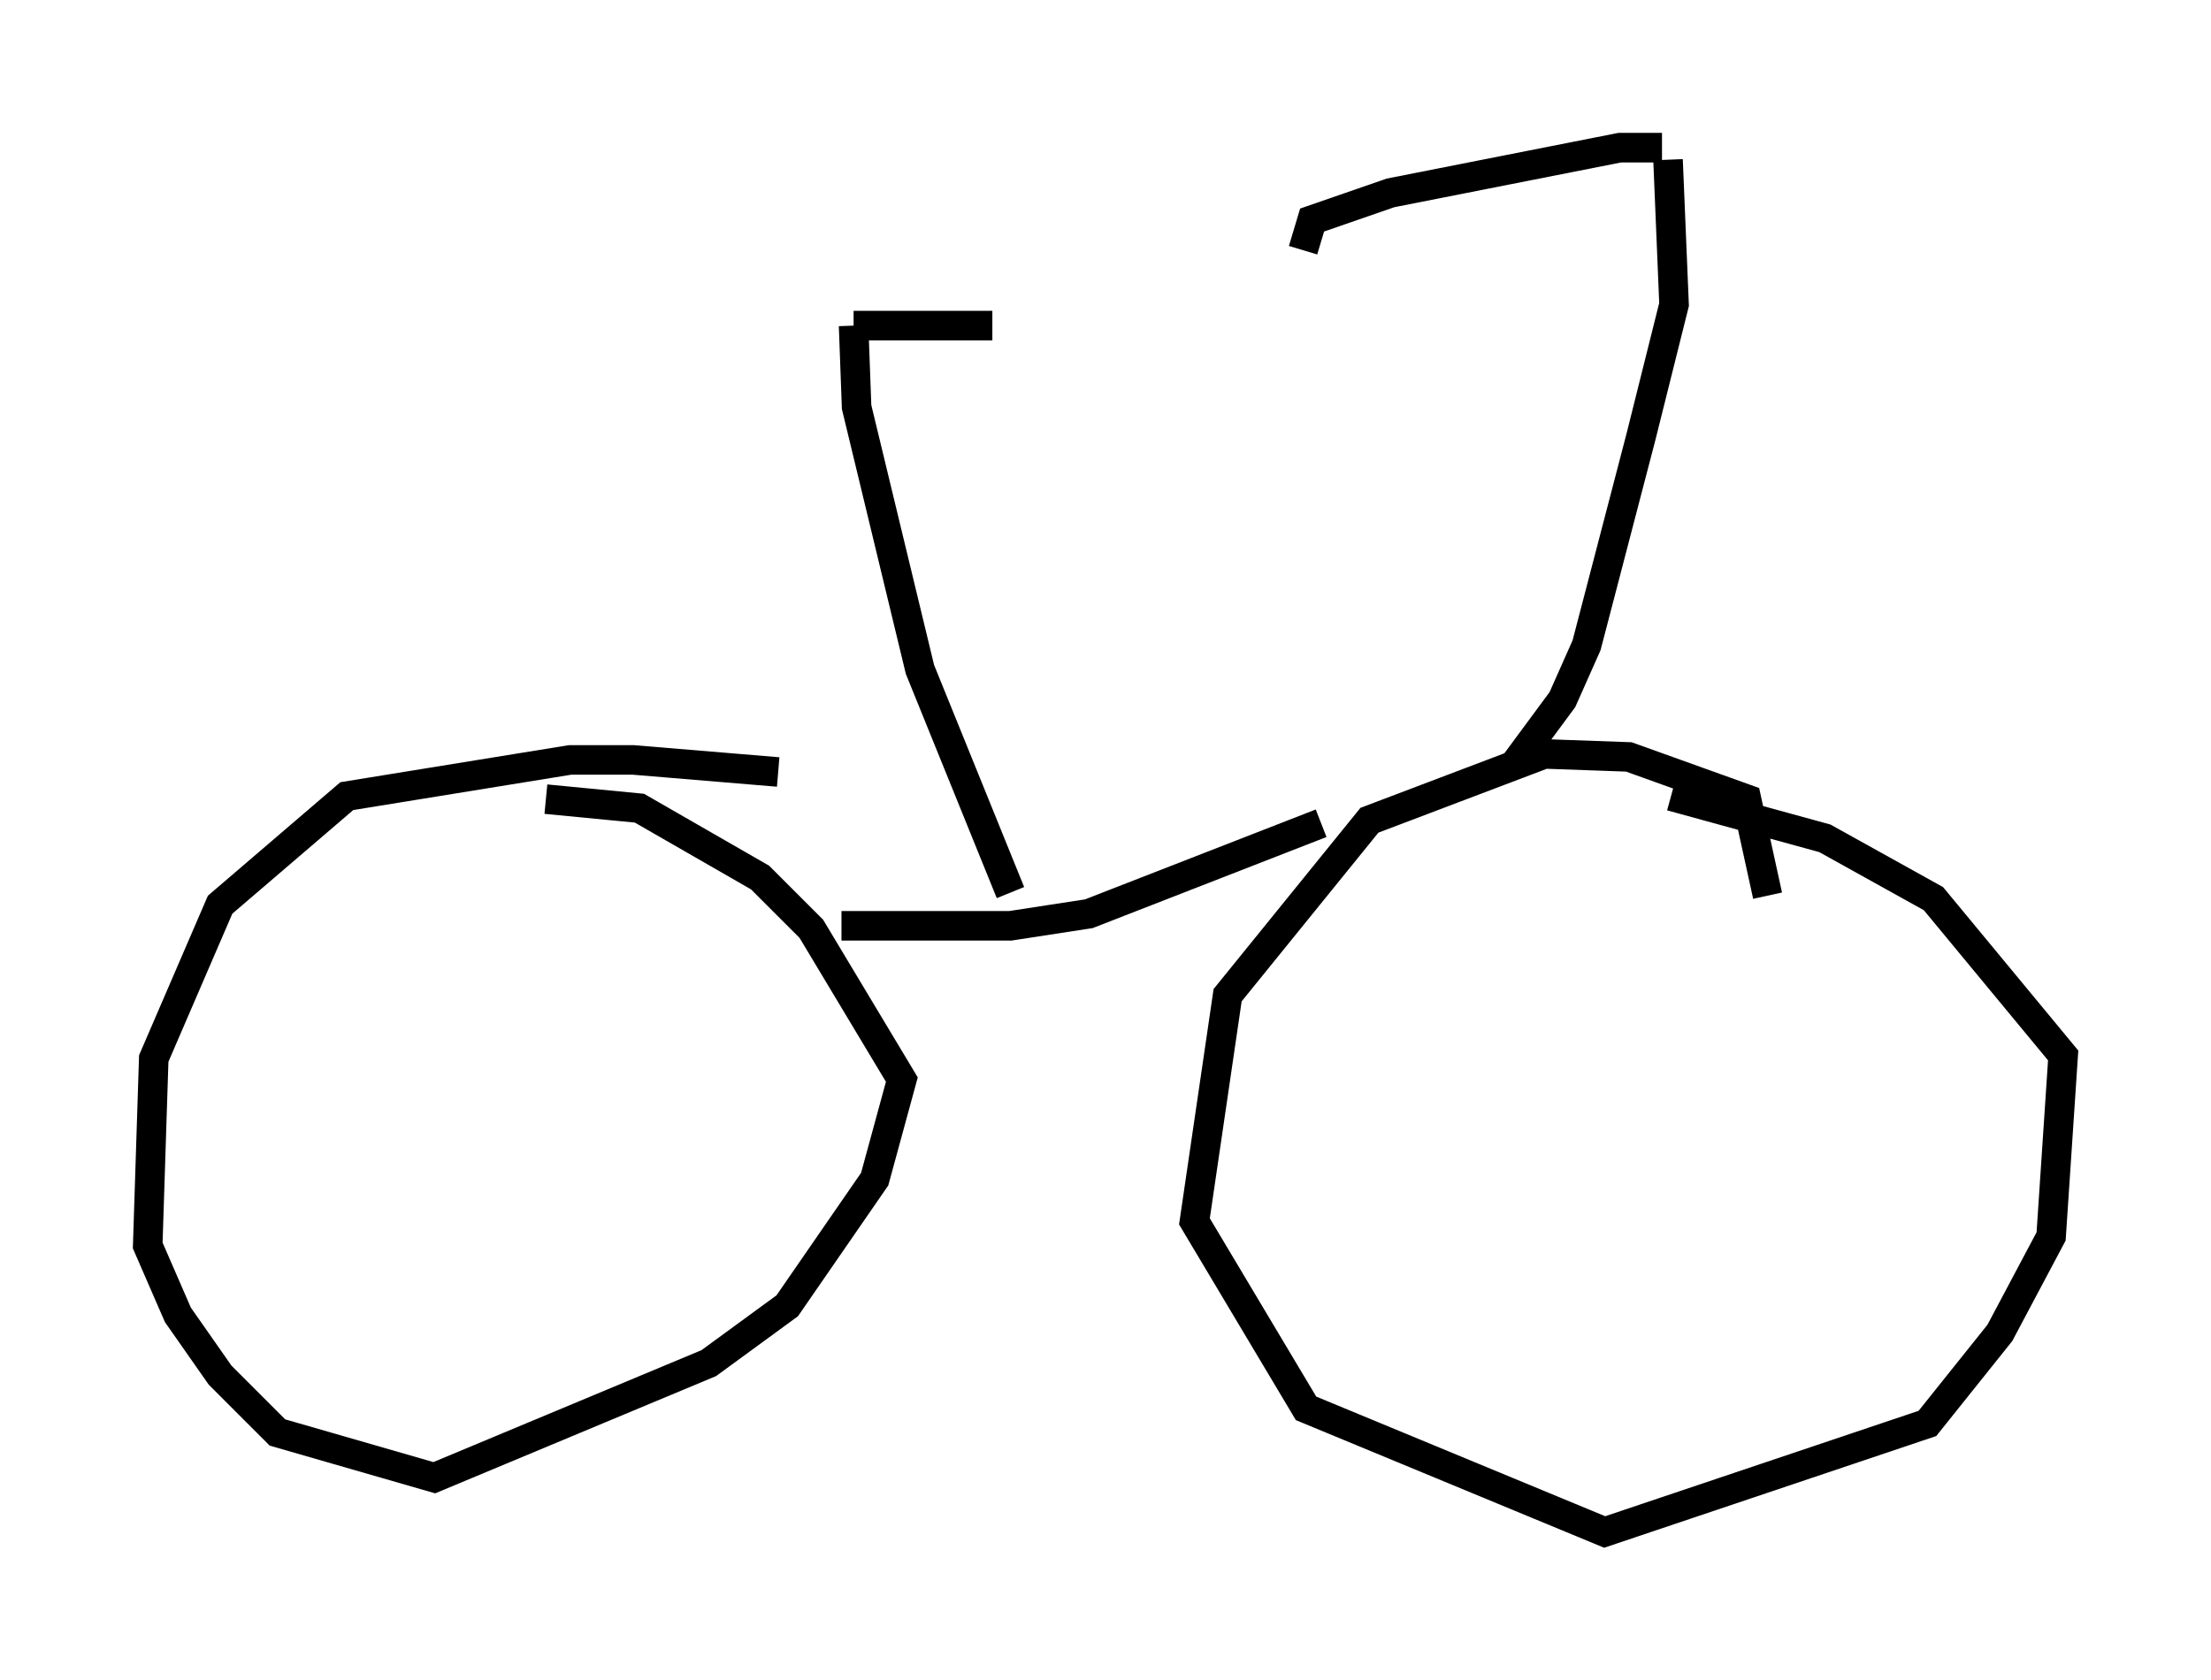 <?xml version="1.0" encoding="utf-8" ?>
<svg baseProfile="full" height="56.857" version="1.1" width="74.824" xmlns="http://www.w3.org/2000/svg" xmlns:ev="http://www.w3.org/2001/xml-events" xmlns:xlink="http://www.w3.org/1999/xlink"><defs /><rect fill="white" height="56.857" width="74.824" x="0" y="0" /><path d="M26.948, 26.948 m-0.613, -0.817 l-4.9, -0.408 -2.144, 0.0 l-7.554, 1.225 -4.288, 3.675 l-2.246, 5.206 -0.204, 6.329 l1.021, 2.348 1.429, 2.042 l1.94, 1.94 5.308, 1.531 l9.29, -3.879 2.654, -1.94 l2.96, -4.288 0.919, -3.369 l-3.063, -5.104 -1.735, -1.735 l-4.083, -2.348 -3.165, -0.306 m41.344, 3.267 l-0.715, -3.267 -3.981, -1.429 l-2.858, -0.102 -5.921, 2.246 l-4.798, 5.921 -1.123, 7.656 l3.777, 6.329 10.106, 4.185 l10.923, -3.675 2.45, -3.063 l1.735, -3.267 0.408, -6.125 l-4.39, -5.308 -3.675, -2.042 l-5.206, -1.429 m-28.073, 4.39 l5.717, 0.0 2.654, -0.408 l7.861, -3.063 m6.431, -1.838 l1.735, -2.348 0.817, -1.838 l1.838, -7.044 1.123, -4.492 l-0.204, -4.9 m-0.204, -0.408 l-1.429, 0.0 -7.758, 1.531 l-2.654, 0.919 -0.306, 1.021 m-9.902, 21.744 l-3.063, -7.554 -2.144, -8.881 l-0.102, -2.756 m0.0, 0.0 l4.696, 0.0 " fill="none" stroke="black" stroke-width="1" /></svg>